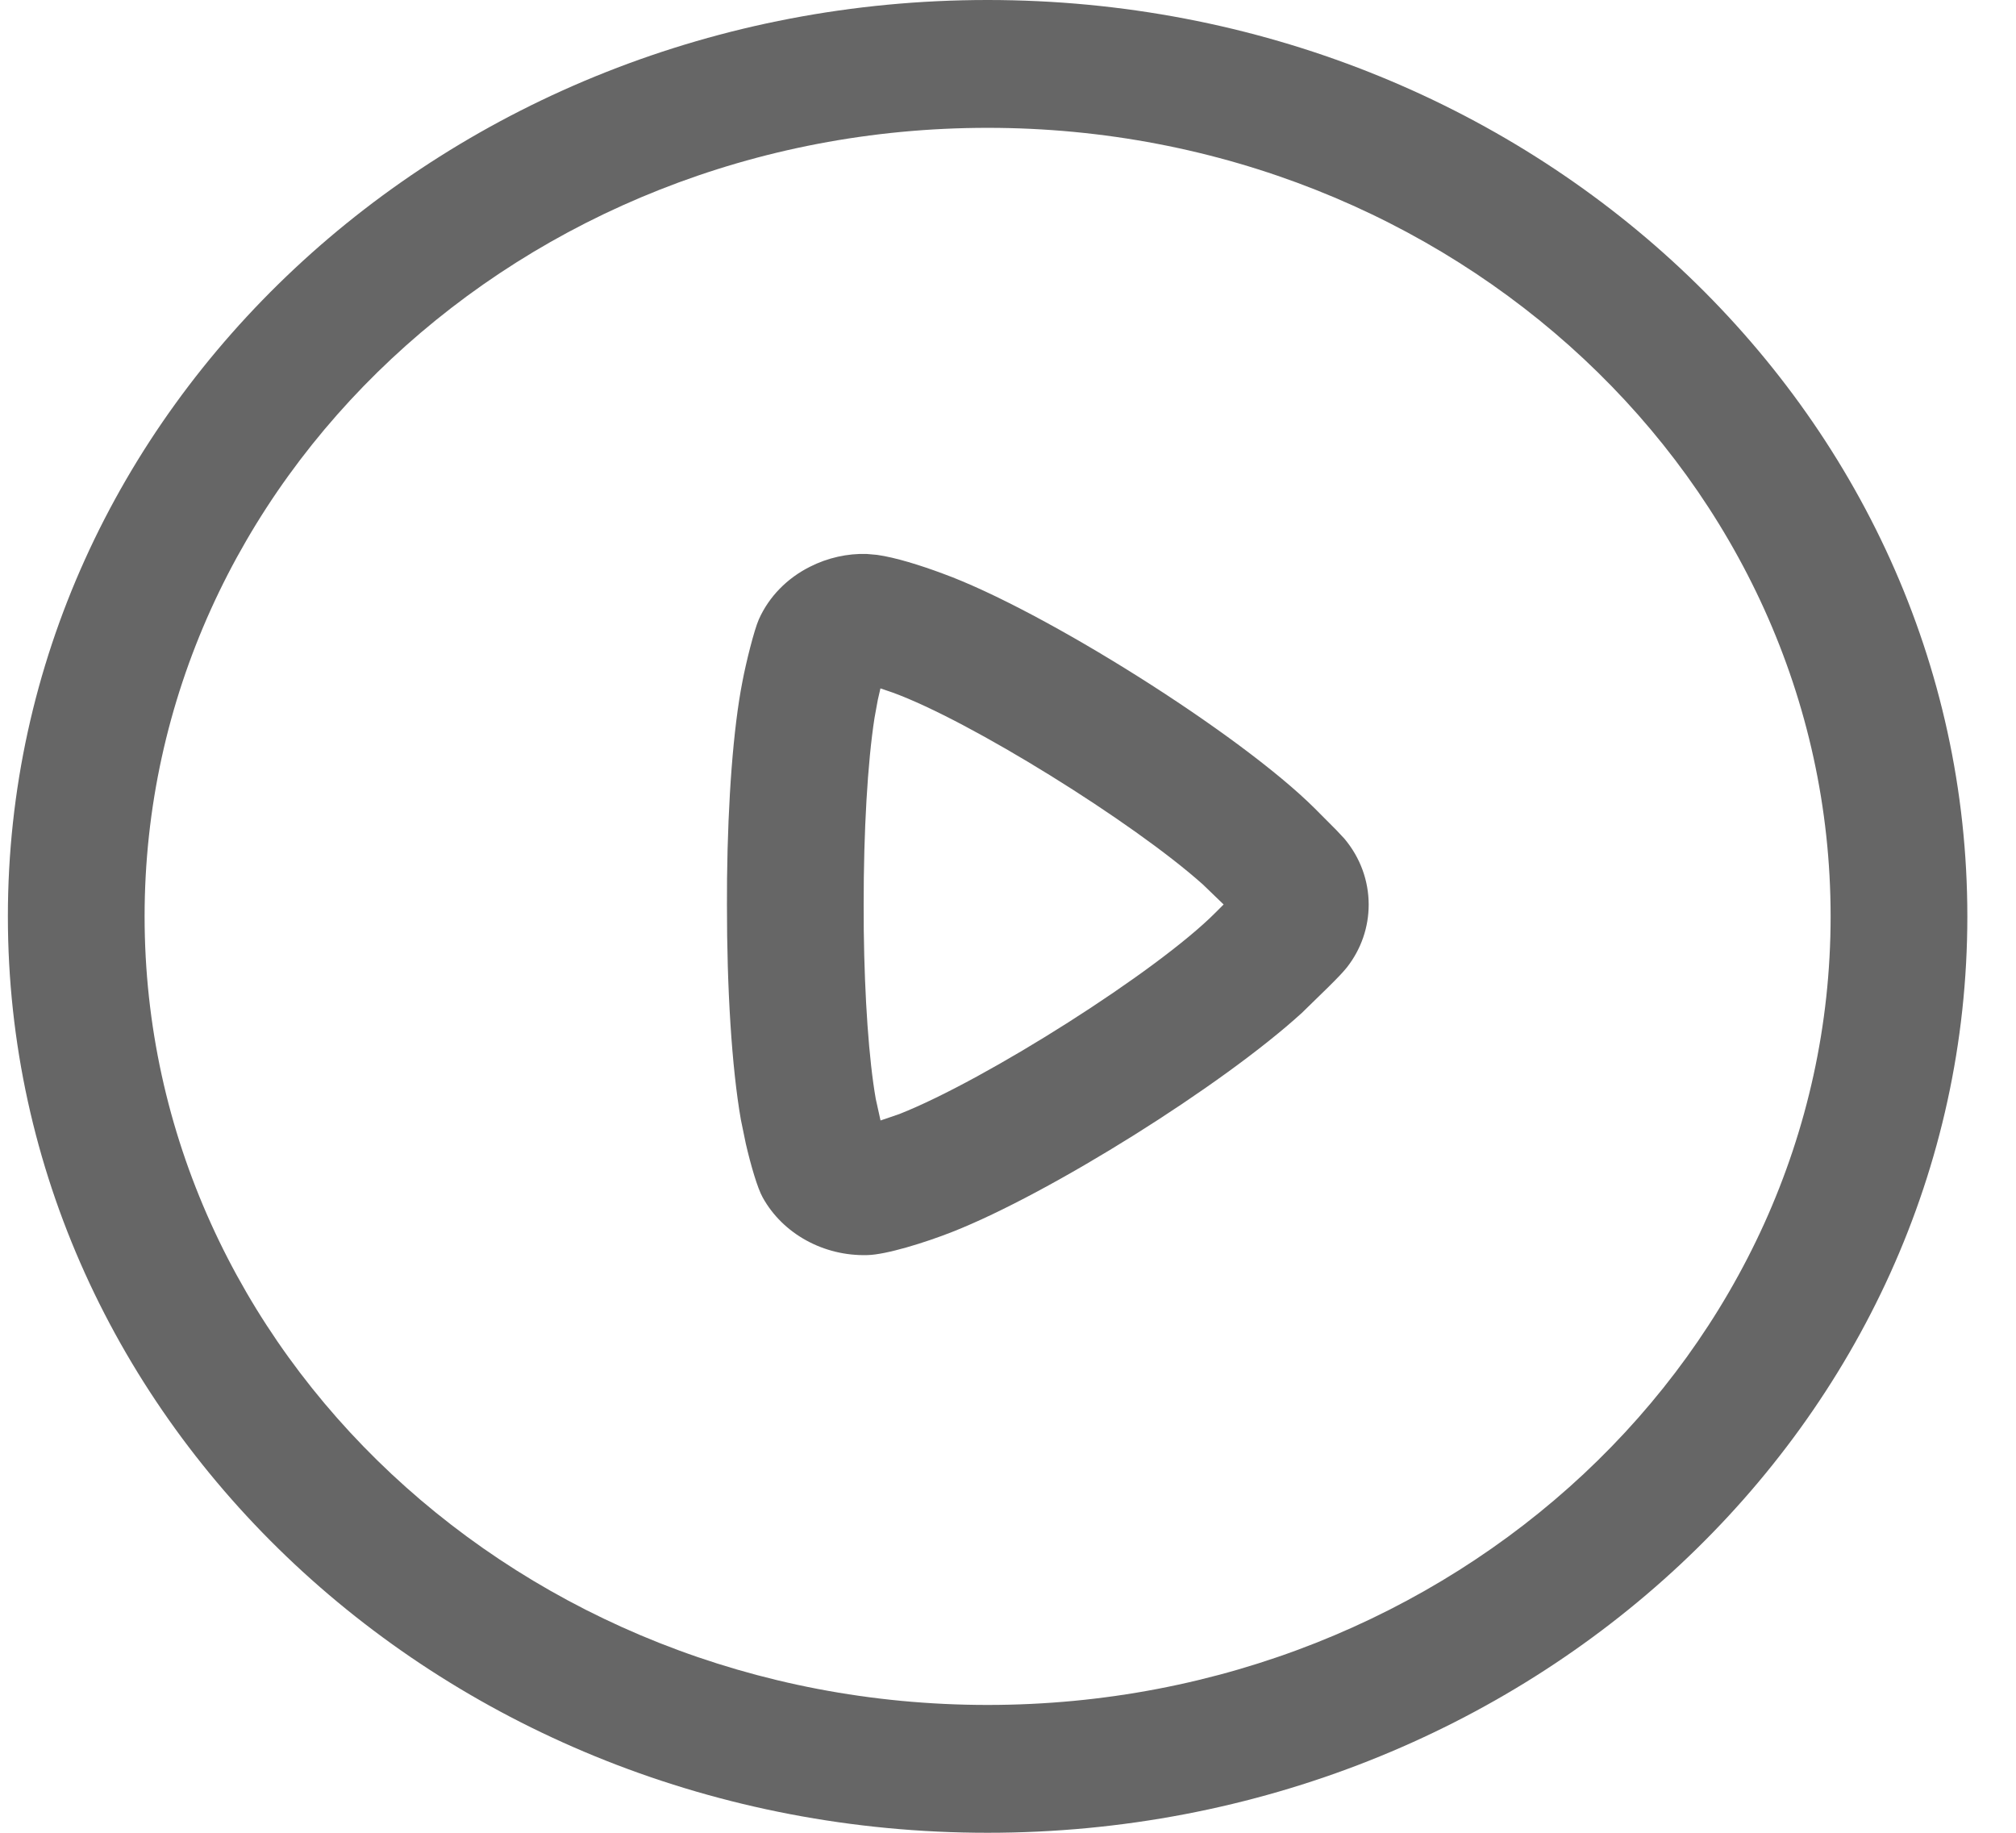 <svg viewBox="0 0 22 20" fill="currentColor" xmlns="http://www.w3.org/2000/svg">
<path d="M10.777 0C16.682 0 21.469 4.477 21.469 10C21.469 15.523 16.682 20 10.777 20C4.872 20 0.086 15.523 0.086 10C0.086 4.477 4.872 0 10.777 0ZM10.777 1.395C5.696 1.395 1.578 5.248 1.578 10C1.578 14.752 5.696 18.605 10.777 18.605C15.858 18.605 19.977 14.752 19.977 10C19.977 5.248 15.858 1.395 10.777 1.395ZM9.459 6.045L9.571 6.055C9.772 6.083 10.043 6.168 10.285 6.258C11.381 6.656 13.526 8.004 14.347 8.821L14.585 9.06L14.671 9.152C14.845 9.359 14.936 9.612 14.936 9.872C14.936 10.116 14.855 10.357 14.698 10.557C14.655 10.61 14.606 10.662 14.495 10.772L14.207 11.053C13.338 11.846 11.459 13.023 10.392 13.443C10.095 13.56 9.669 13.692 9.466 13.696C8.991 13.71 8.543 13.465 8.323 13.067C8.265 12.963 8.193 12.714 8.139 12.481L8.085 12.219C7.985 11.648 7.932 10.782 7.933 9.872L7.934 9.584C7.944 8.726 8.002 7.945 8.102 7.437C8.141 7.23 8.23 6.874 8.281 6.759C8.392 6.509 8.592 6.308 8.84 6.184C9.031 6.087 9.249 6.038 9.459 6.045ZM9.608 7.512L9.579 7.638L9.543 7.836C9.468 8.319 9.424 9.069 9.425 9.872L9.426 10.151C9.435 10.888 9.482 11.565 9.557 11.992L9.609 12.227L9.814 12.157C10.758 11.785 12.632 10.597 13.267 9.956L13.353 9.87L13.127 9.652C12.365 8.97 10.581 7.862 9.74 7.557L9.608 7.512Z" fill="#666666"/>
</svg>
